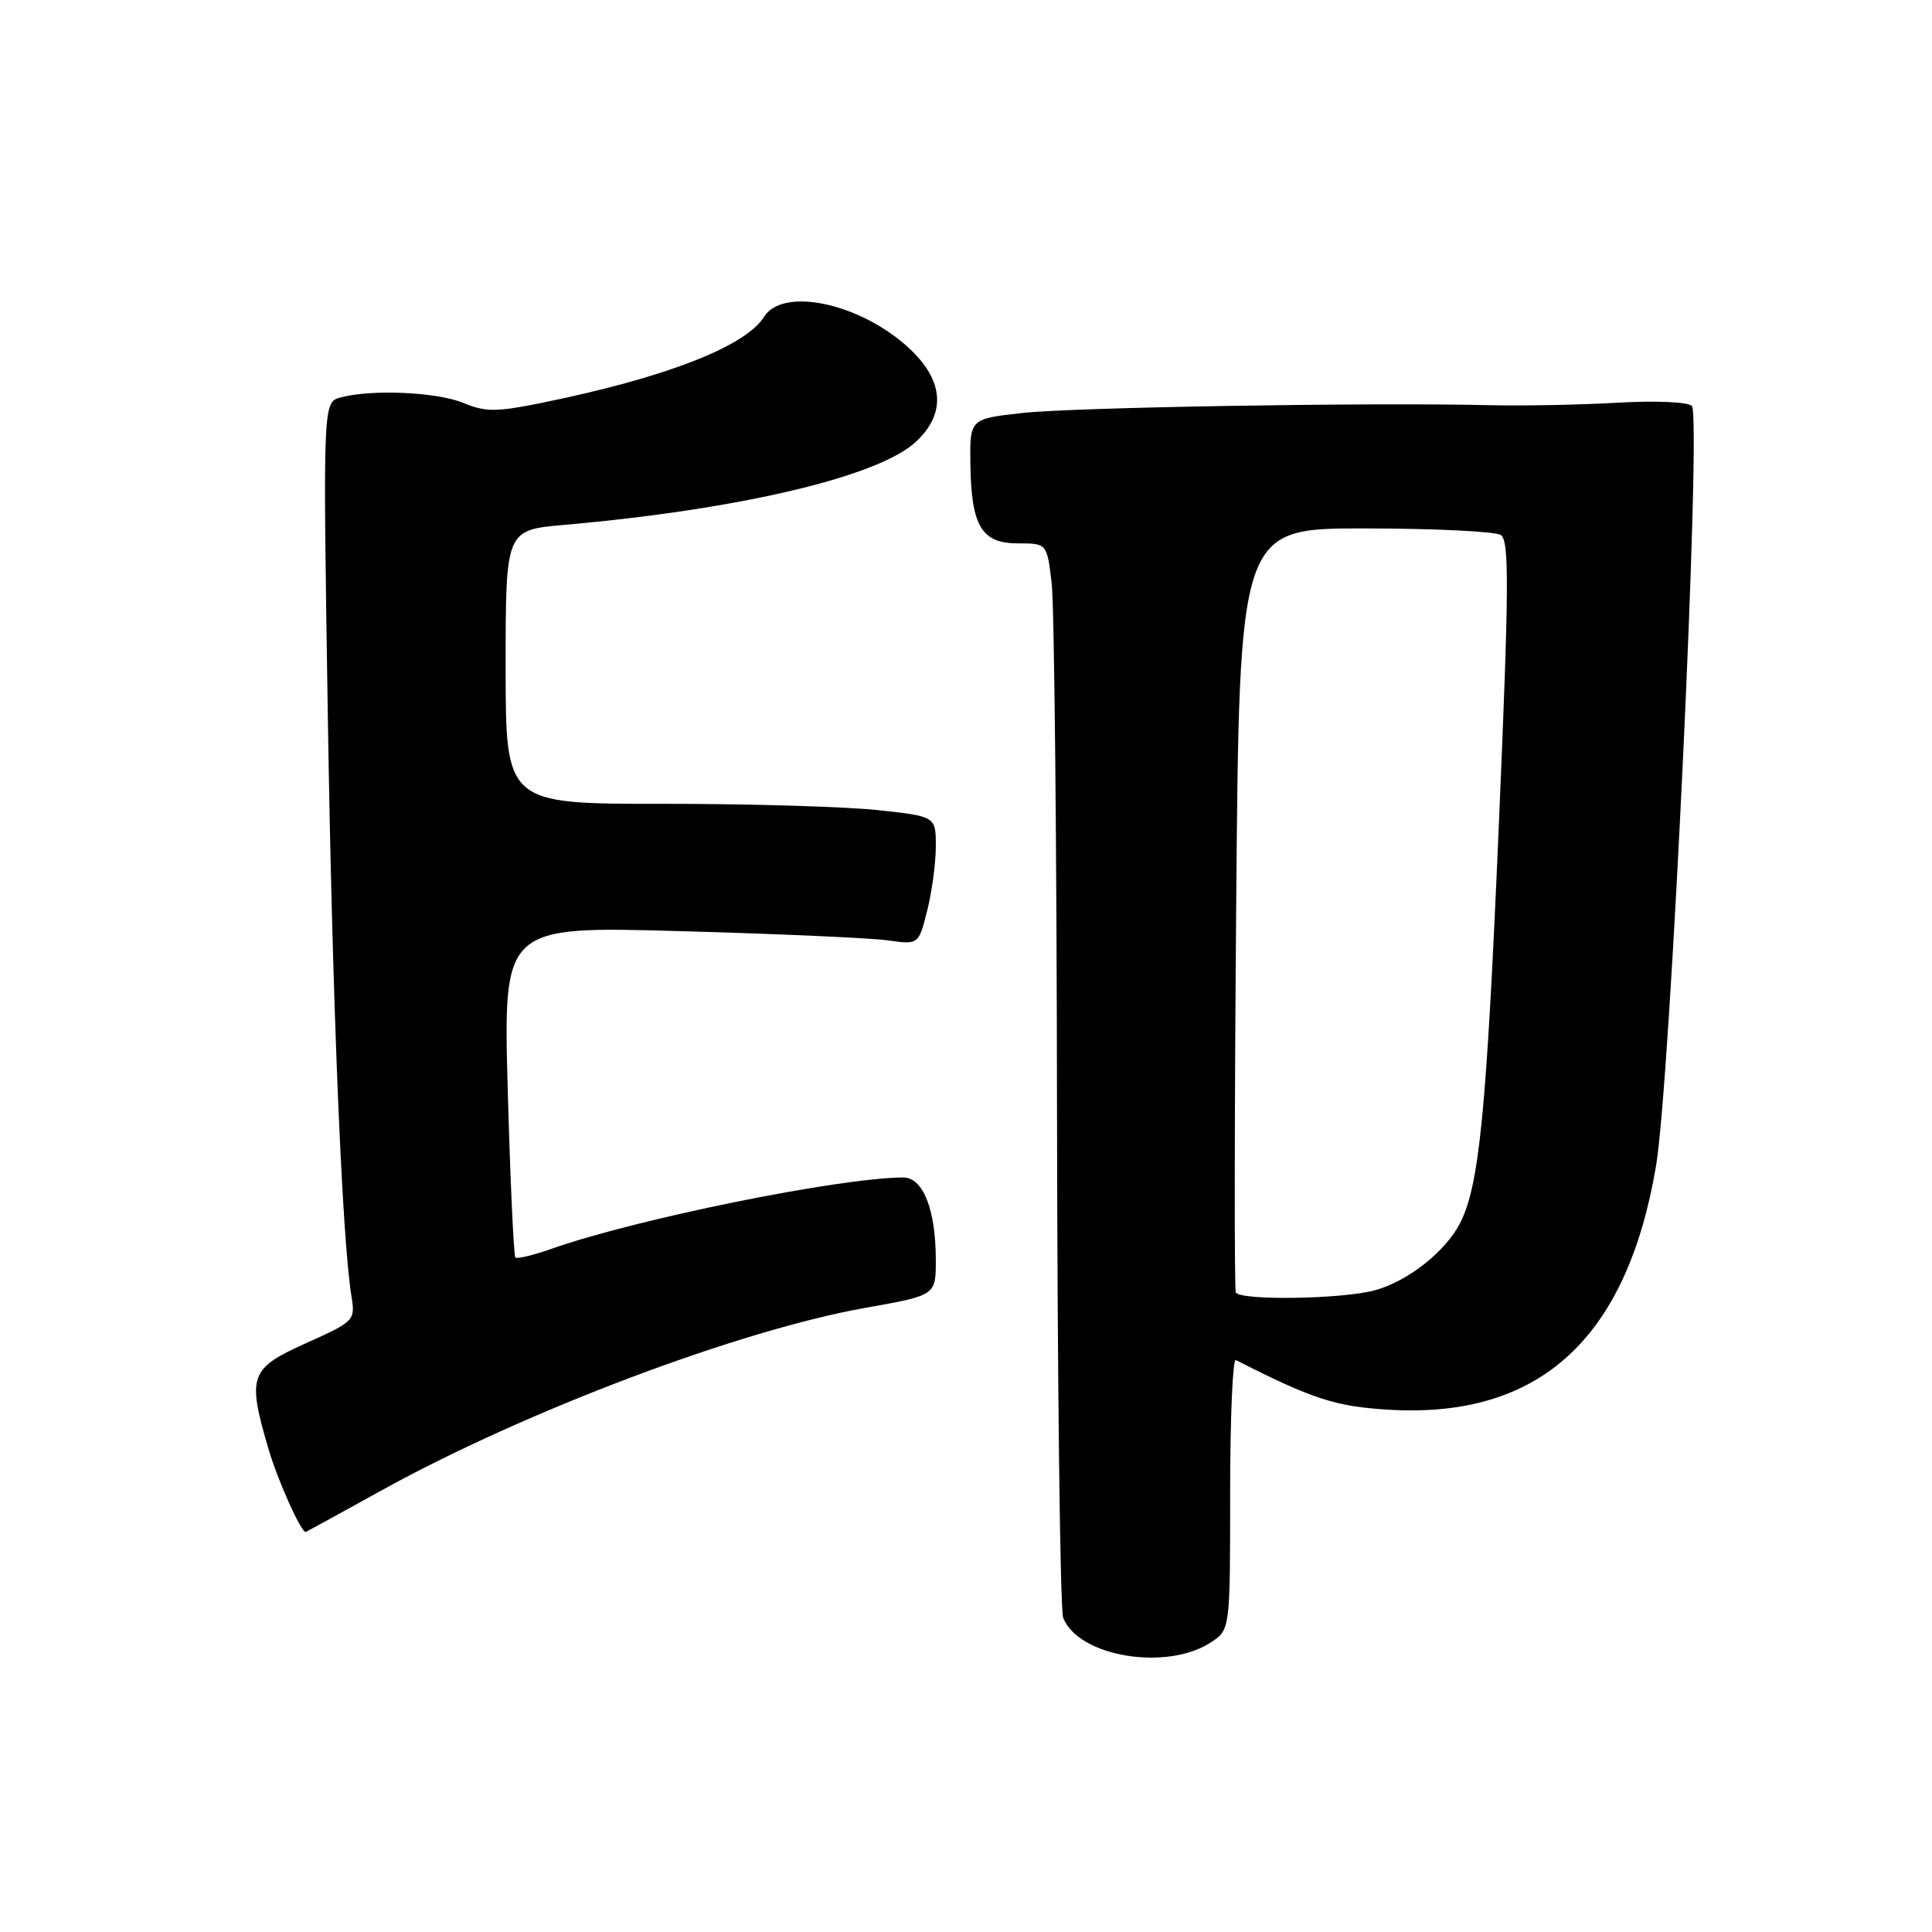 <?xml version="1.0" encoding="UTF-8" standalone="no"?>
<!DOCTYPE svg PUBLIC "-//W3C//DTD SVG 1.1//EN" "http://www.w3.org/Graphics/SVG/1.1/DTD/svg11.dtd" >
<svg xmlns="http://www.w3.org/2000/svg" xmlns:xlink="http://www.w3.org/1999/xlink" version="1.1" viewBox="0 0 256 256">
 <g >
 <path fill="currentColor"
d=" M 160.44 217.63 C 163.00 215.95 163.00 215.95 163.00 197.89 C 163.00 187.96 163.34 180.00 163.75 180.21 C 173.98 185.41 176.99 186.39 184.14 186.80 C 204.02 187.95 215.58 177.37 219.44 154.45 C 221.34 143.17 225.49 55.09 224.18 53.78 C 223.66 53.26 219.29 53.07 214.37 53.36 C 209.49 53.64 201.90 53.79 197.50 53.69 C 181.37 53.31 142.30 53.97 135.50 54.72 C 128.50 55.50 128.50 55.50 128.58 61.50 C 128.70 69.74 130.06 72.00 134.90 72.00 C 138.72 72.00 138.72 72.00 139.35 77.25 C 139.70 80.14 140.02 111.75 140.06 147.50 C 140.11 183.25 140.47 213.34 140.88 214.37 C 142.90 219.52 154.59 221.46 160.44 217.63 Z  M 50.55 197.49 C 69.56 186.98 98.02 176.24 114.75 173.28 C 124.00 171.64 124.00 171.64 124.00 166.97 C 124.00 160.26 122.31 156.00 119.65 156.02 C 111.04 156.09 84.25 161.53 73.09 165.47 C 70.67 166.32 68.51 166.84 68.29 166.62 C 68.07 166.40 67.61 156.43 67.28 144.47 C 66.68 122.72 66.68 122.72 90.09 123.38 C 102.97 123.73 115.35 124.29 117.61 124.60 C 121.72 125.18 121.72 125.18 122.86 120.65 C 123.49 118.15 124.00 114.33 124.00 112.14 C 124.00 108.17 124.00 108.17 116.25 107.34 C 111.99 106.88 99.16 106.50 87.75 106.51 C 67.00 106.52 67.00 106.52 67.00 88.38 C 67.00 70.23 67.00 70.23 74.75 69.55 C 97.99 67.51 116.37 63.17 121.35 58.55 C 125.58 54.63 125.04 50.04 119.82 45.57 C 113.29 39.99 103.65 38.13 101.24 41.98 C 98.77 45.94 88.01 50.10 71.64 53.41 C 65.76 54.60 64.29 54.60 61.42 53.40 C 57.95 51.95 49.27 51.55 45.15 52.66 C 42.79 53.29 42.79 53.29 43.43 94.39 C 44.02 132.45 45.30 163.90 46.57 171.77 C 47.09 174.97 46.96 175.10 40.55 177.98 C 33.06 181.34 32.72 182.31 35.60 192.07 C 36.83 196.23 39.87 203.00 40.51 203.00 C 40.55 203.00 45.07 200.52 50.55 197.49 Z  M 163.75 171.25 C 163.55 170.84 163.57 147.89 163.80 120.25 C 164.21 70.00 164.21 70.00 180.86 70.02 C 190.01 70.02 198.11 70.42 198.86 70.89 C 200.00 71.62 199.96 77.75 198.59 109.63 C 196.97 147.43 196.02 157.13 193.44 162.12 C 191.50 165.86 186.57 169.75 182.22 170.96 C 177.93 172.15 164.30 172.36 163.75 171.25 Z "/>
</g>
</svg>